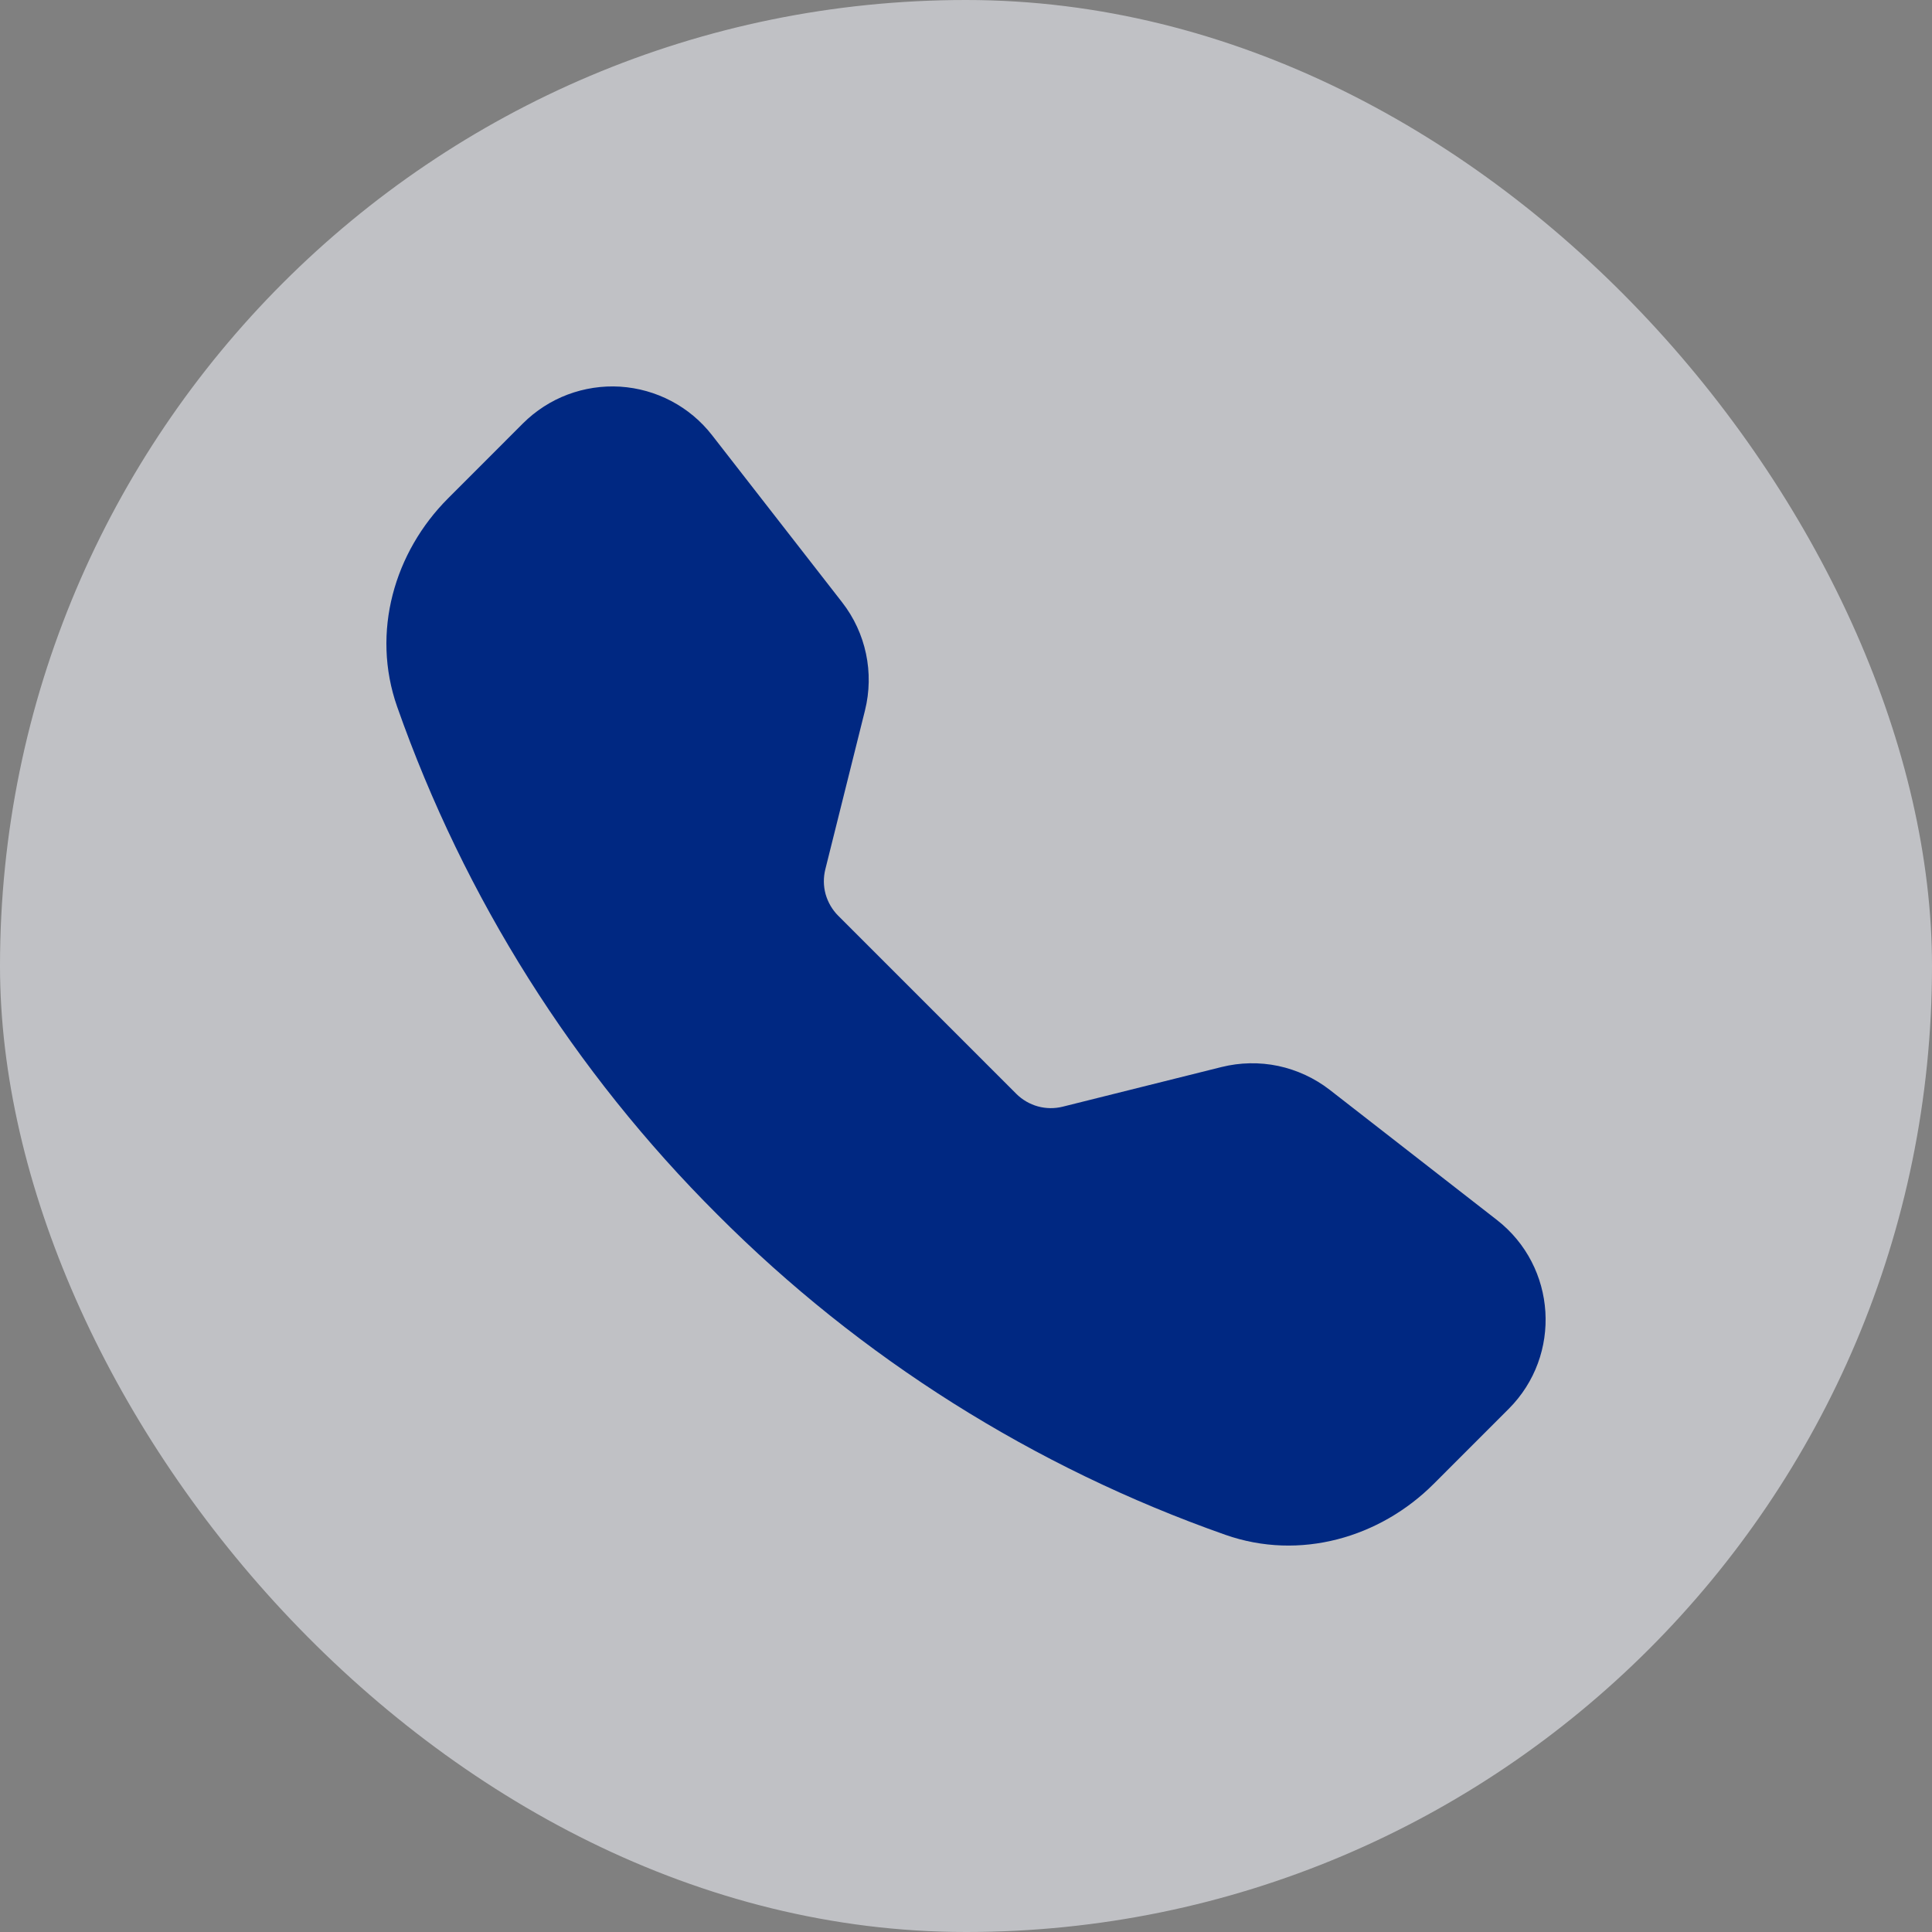 <svg width="30" height="30" viewBox="0 0 30 30" fill="none" xmlns="http://www.w3.org/2000/svg">
<rect x="0" y="0" width="30" height="30" fill="#808080" stroke="none"/>
<rect width="30" height="30" rx="15" fill="#EBEDF4" fill-opacity="0.6"/>
<g clip-path="url(#clip0_432_10269)">
<path fill-rule="evenodd" clip-rule="evenodd" d="M8.121 6.574C8.318 6.378 8.554 6.225 8.814 6.127C9.075 6.029 9.353 5.987 9.63 6.004C9.908 6.022 10.179 6.098 10.425 6.228C10.671 6.358 10.886 6.538 11.057 6.758L13.076 9.352C13.447 9.828 13.577 10.448 13.431 11.033L12.816 13.497C12.784 13.624 12.785 13.758 12.82 13.885C12.856 14.011 12.923 14.127 13.016 14.22L15.78 16.984C15.873 17.077 15.989 17.145 16.116 17.18C16.243 17.215 16.377 17.216 16.504 17.184L18.967 16.569C19.256 16.497 19.557 16.491 19.848 16.552C20.139 16.614 20.413 16.741 20.648 16.923L23.242 18.942C24.175 19.667 24.26 21.045 23.425 21.879L22.262 23.042C21.43 23.875 20.185 24.24 19.026 23.832C16.057 22.787 13.361 21.088 11.139 18.859C8.911 16.638 7.211 13.943 6.167 10.974C5.76 9.816 6.125 8.57 6.958 7.738L8.121 6.574Z" fill="#002882"/>
</g>
<defs>
<clipPath id="clip0_432_10269">
<rect width="18" height="18" fill="white" transform="translate(6 6)"/>
</clipPath>
</defs>
</svg>

